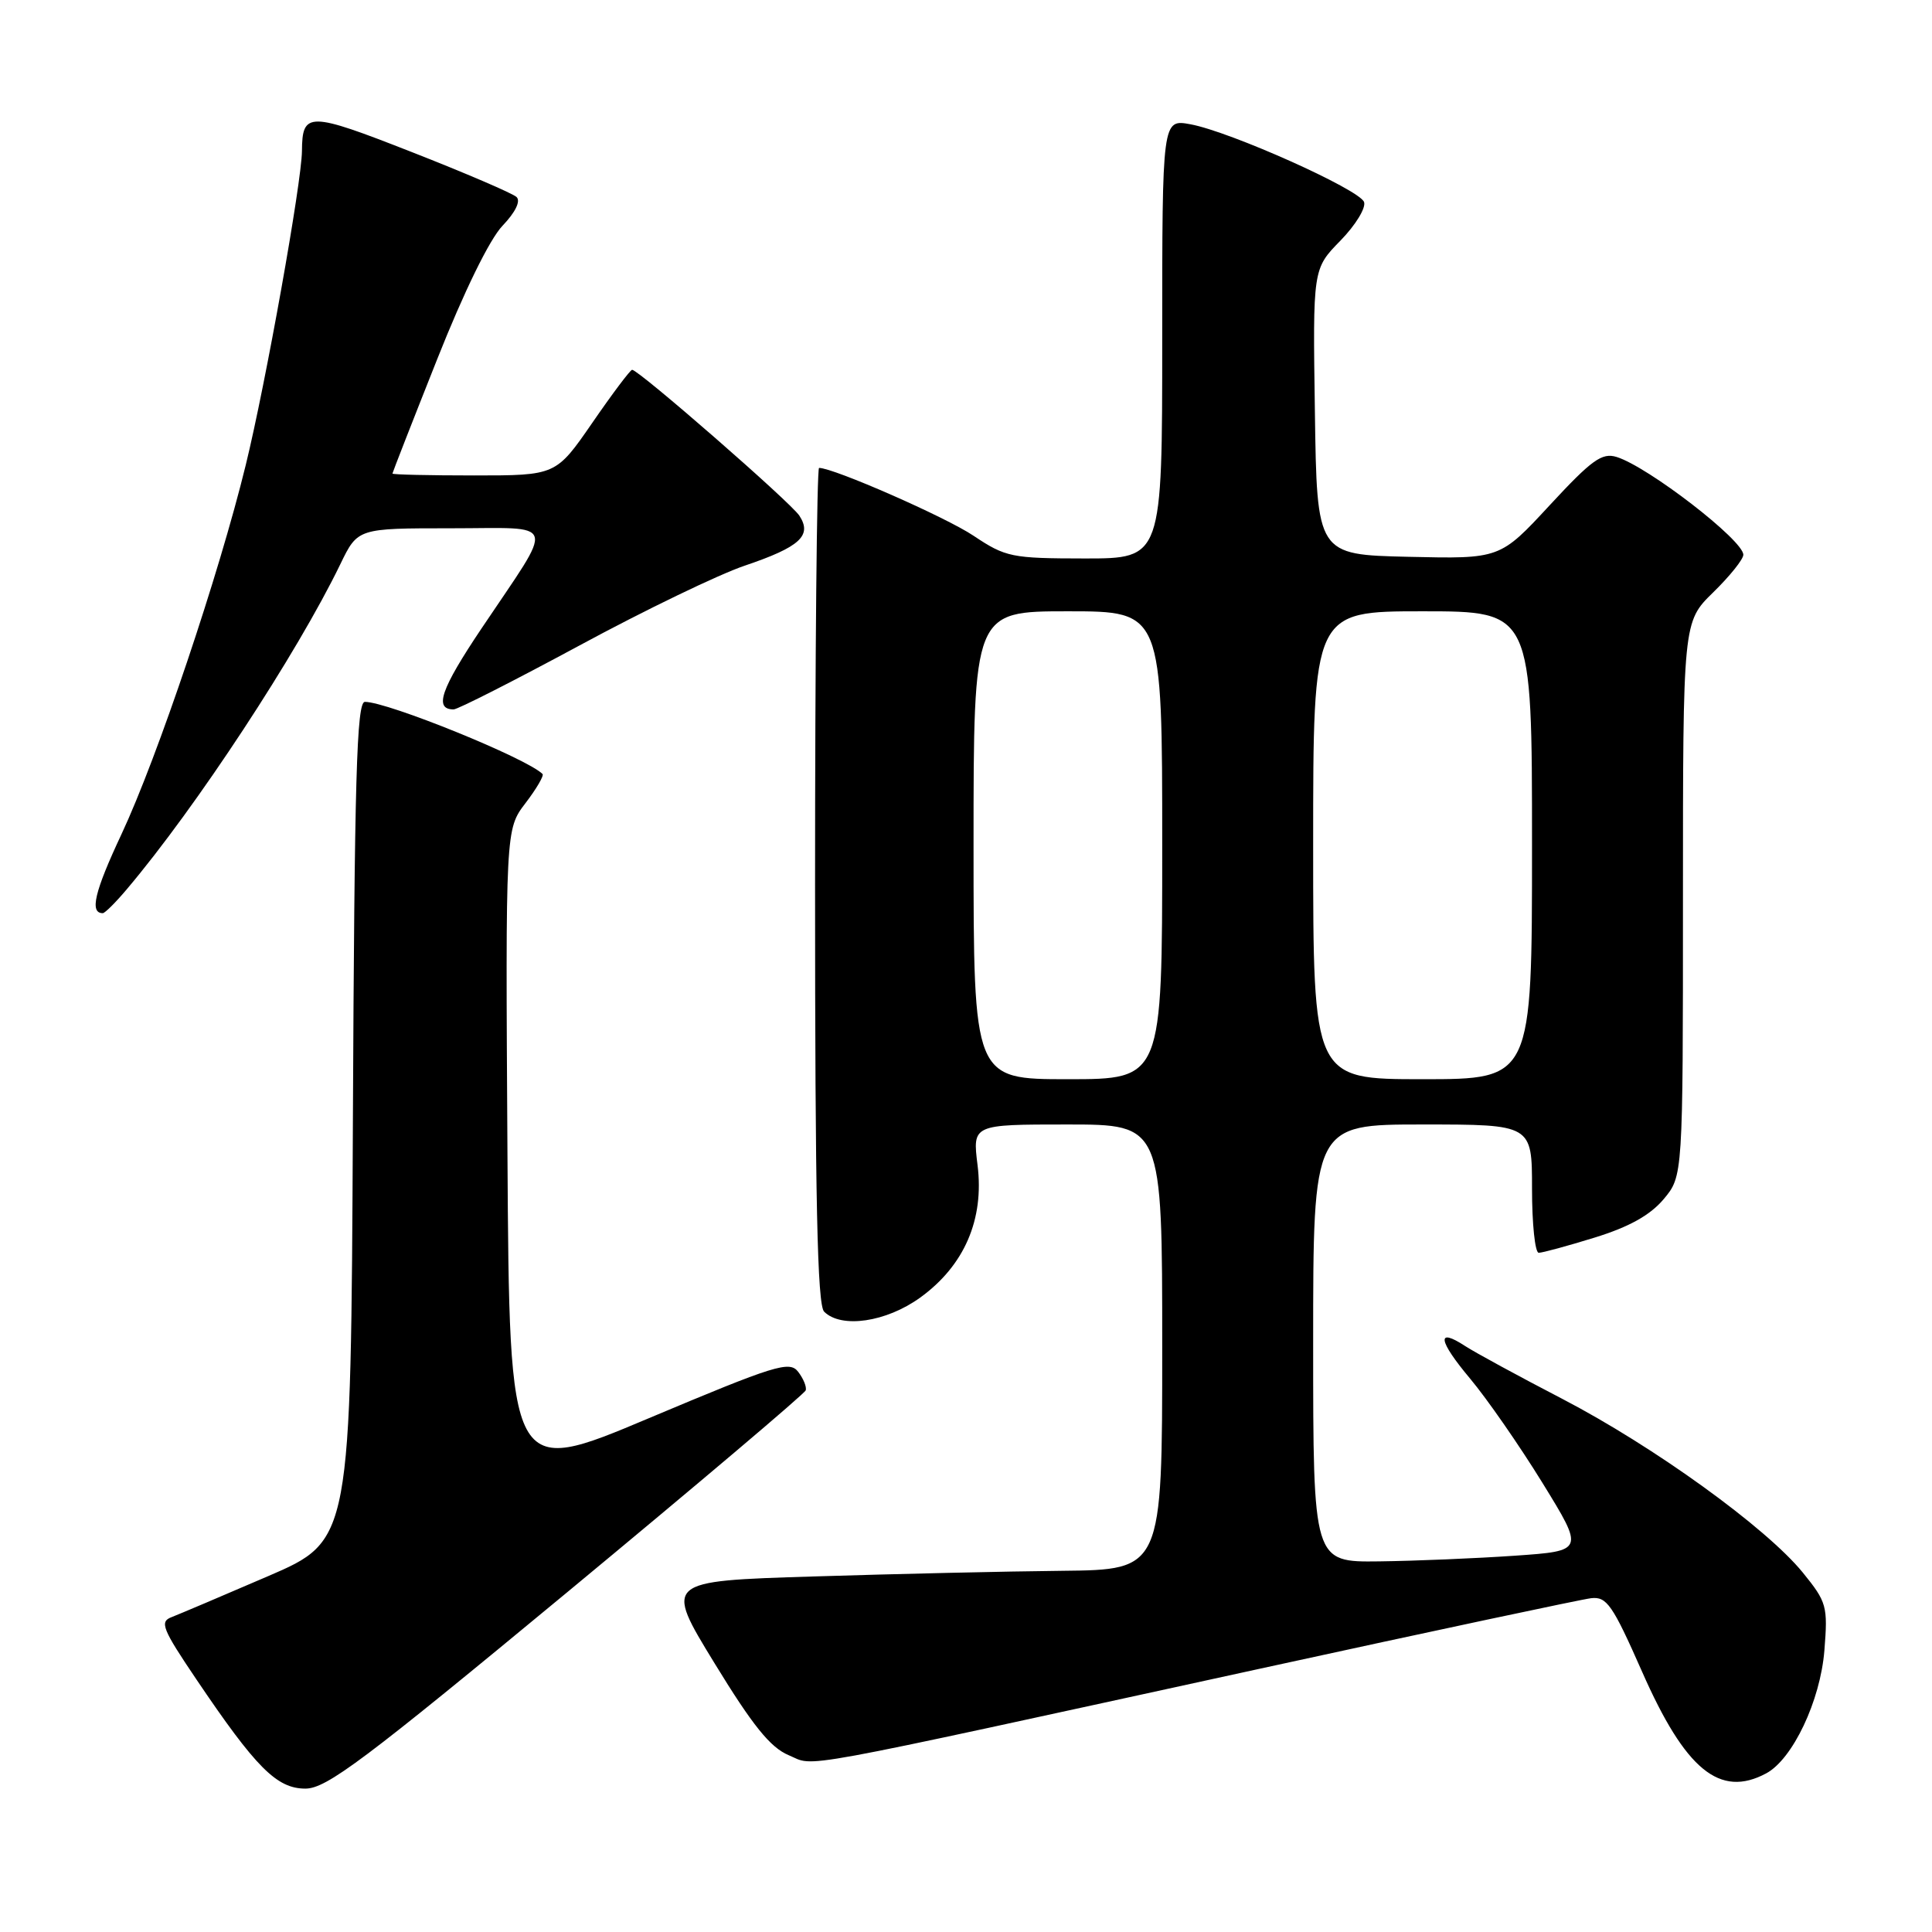 <?xml version="1.0" encoding="UTF-8" standalone="no"?>
<!DOCTYPE svg PUBLIC "-//W3C//DTD SVG 1.1//EN" "http://www.w3.org/Graphics/SVG/1.1/DTD/svg11.dtd" >
<svg xmlns="http://www.w3.org/2000/svg" xmlns:xlink="http://www.w3.org/1999/xlink" version="1.1" viewBox="0 0 256 256">
 <g >
 <path fill="currentColor"
d=" M 75.11 211.02 C 92.37 196.73 106.61 184.68 106.76 184.23 C 106.91 183.78 106.46 182.68 105.76 181.77 C 104.62 180.28 102.75 180.86 86.00 187.91 C 67.50 195.71 67.50 195.71 67.24 152.80 C 66.98 109.89 66.98 109.89 69.63 106.42 C 71.09 104.51 72.10 102.77 71.89 102.56 C 69.81 100.48 51.38 93.00 48.35 93.00 C 47.26 93.00 46.97 103.02 46.76 148.56 C 46.50 204.12 46.50 204.12 35.50 208.86 C 29.45 211.47 23.69 213.91 22.71 214.29 C 21.13 214.89 21.52 215.86 25.99 222.48 C 33.93 234.25 36.67 237.00 40.47 237.00 C 43.26 237.00 48.23 233.27 75.11 211.02 Z  M 234.03 234.98 C 237.54 233.10 241.20 225.37 241.74 218.71 C 242.21 212.81 242.06 212.29 238.87 208.36 C 234.01 202.40 219.15 191.67 207.00 185.35 C 201.22 182.35 195.45 179.21 194.16 178.37 C 190.28 175.83 190.55 177.61 194.81 182.69 C 197.03 185.34 201.34 191.55 204.39 196.50 C 209.93 205.50 209.93 205.50 200.71 206.14 C 195.65 206.49 187.56 206.83 182.75 206.89 C 174.00 207.00 174.00 207.00 174.00 178.00 C 174.00 149.00 174.00 149.00 188.50 149.00 C 203.00 149.00 203.00 149.00 203.00 157.50 C 203.00 162.18 203.40 166.00 203.89 166.00 C 204.39 166.00 207.73 165.09 211.32 163.98 C 215.85 162.58 218.64 161.03 220.43 158.91 C 223.00 155.85 223.00 155.85 223.00 119.13 C 223.00 82.41 223.00 82.41 227.00 78.50 C 229.20 76.35 231.00 74.11 231.00 73.51 C 231.00 71.58 218.39 61.85 214.21 60.55 C 212.27 59.95 210.92 60.92 205.34 66.95 C 198.76 74.06 198.76 74.06 186.63 73.78 C 174.50 73.50 174.50 73.50 174.23 54.57 C 173.95 35.63 173.95 35.63 177.61 31.89 C 179.63 29.82 181.03 27.52 180.74 26.76 C 180.10 25.09 163.01 17.44 157.75 16.47 C 154.00 15.78 154.00 15.78 154.00 44.89 C 154.00 74.00 154.00 74.00 143.75 74.00 C 134.03 73.99 133.27 73.84 129.00 70.99 C 125.30 68.51 110.46 62.00 108.53 62.00 C 108.24 62.00 108.00 86.89 108.00 117.30 C 108.00 158.98 108.30 172.90 109.20 173.80 C 111.47 176.07 117.44 175.19 121.94 171.93 C 127.78 167.70 130.43 161.58 129.53 154.38 C 128.86 149.00 128.86 149.00 141.43 149.00 C 154.00 149.00 154.00 149.00 154.00 178.50 C 154.00 208.00 154.00 208.00 140.75 208.14 C 133.46 208.21 118.62 208.55 107.76 208.89 C 88.02 209.50 88.02 209.50 94.67 220.37 C 99.74 228.66 102.07 231.55 104.50 232.57 C 108.18 234.10 103.53 234.95 167.00 221.10 C 189.82 216.12 209.55 211.92 210.83 211.77 C 212.90 211.53 213.67 212.64 217.58 221.50 C 223.32 234.53 227.89 238.27 234.03 234.98 Z  M 16.81 117.82 C 25.99 106.97 39.37 86.59 45.10 74.75 C 47.40 70.00 47.40 70.00 59.73 70.00 C 74.08 70.00 73.65 68.59 63.80 83.28 C 58.40 91.33 57.48 94.00 60.11 94.00 C 60.65 94.00 68.16 90.18 76.80 85.52 C 85.43 80.85 95.28 76.10 98.69 74.95 C 105.99 72.48 107.65 70.97 105.92 68.33 C 104.77 66.56 84.63 49.00 83.76 49.00 C 83.52 49.00 81.15 52.15 78.50 56.00 C 73.67 63.00 73.67 63.00 62.84 63.00 C 56.88 63.00 52.00 62.89 52.00 62.75 C 52.01 62.61 54.66 55.82 57.90 47.67 C 61.48 38.64 64.88 31.69 66.59 29.91 C 68.30 28.12 69.02 26.64 68.44 26.10 C 67.92 25.62 61.67 22.93 54.54 20.14 C 40.90 14.79 40.05 14.78 40.01 20.00 C 39.98 24.12 35.22 50.77 32.56 61.63 C 29.02 76.12 20.86 100.37 16.10 110.53 C 12.51 118.18 11.85 121.00 13.62 121.00 C 13.90 121.00 15.34 119.57 16.81 117.82 Z  M 129.00 112.00 C 129.00 81.00 129.00 81.00 141.50 81.00 C 154.00 81.00 154.00 81.00 154.00 112.00 C 154.00 143.00 154.00 143.00 141.50 143.00 C 129.00 143.00 129.00 143.00 129.00 112.00 Z  M 174.00 112.00 C 174.00 81.00 174.00 81.00 188.50 81.00 C 203.00 81.00 203.00 81.00 203.00 112.00 C 203.00 143.00 203.00 143.00 188.50 143.00 C 174.00 143.00 174.00 143.00 174.00 112.00 Z "/>
</g>
</svg>